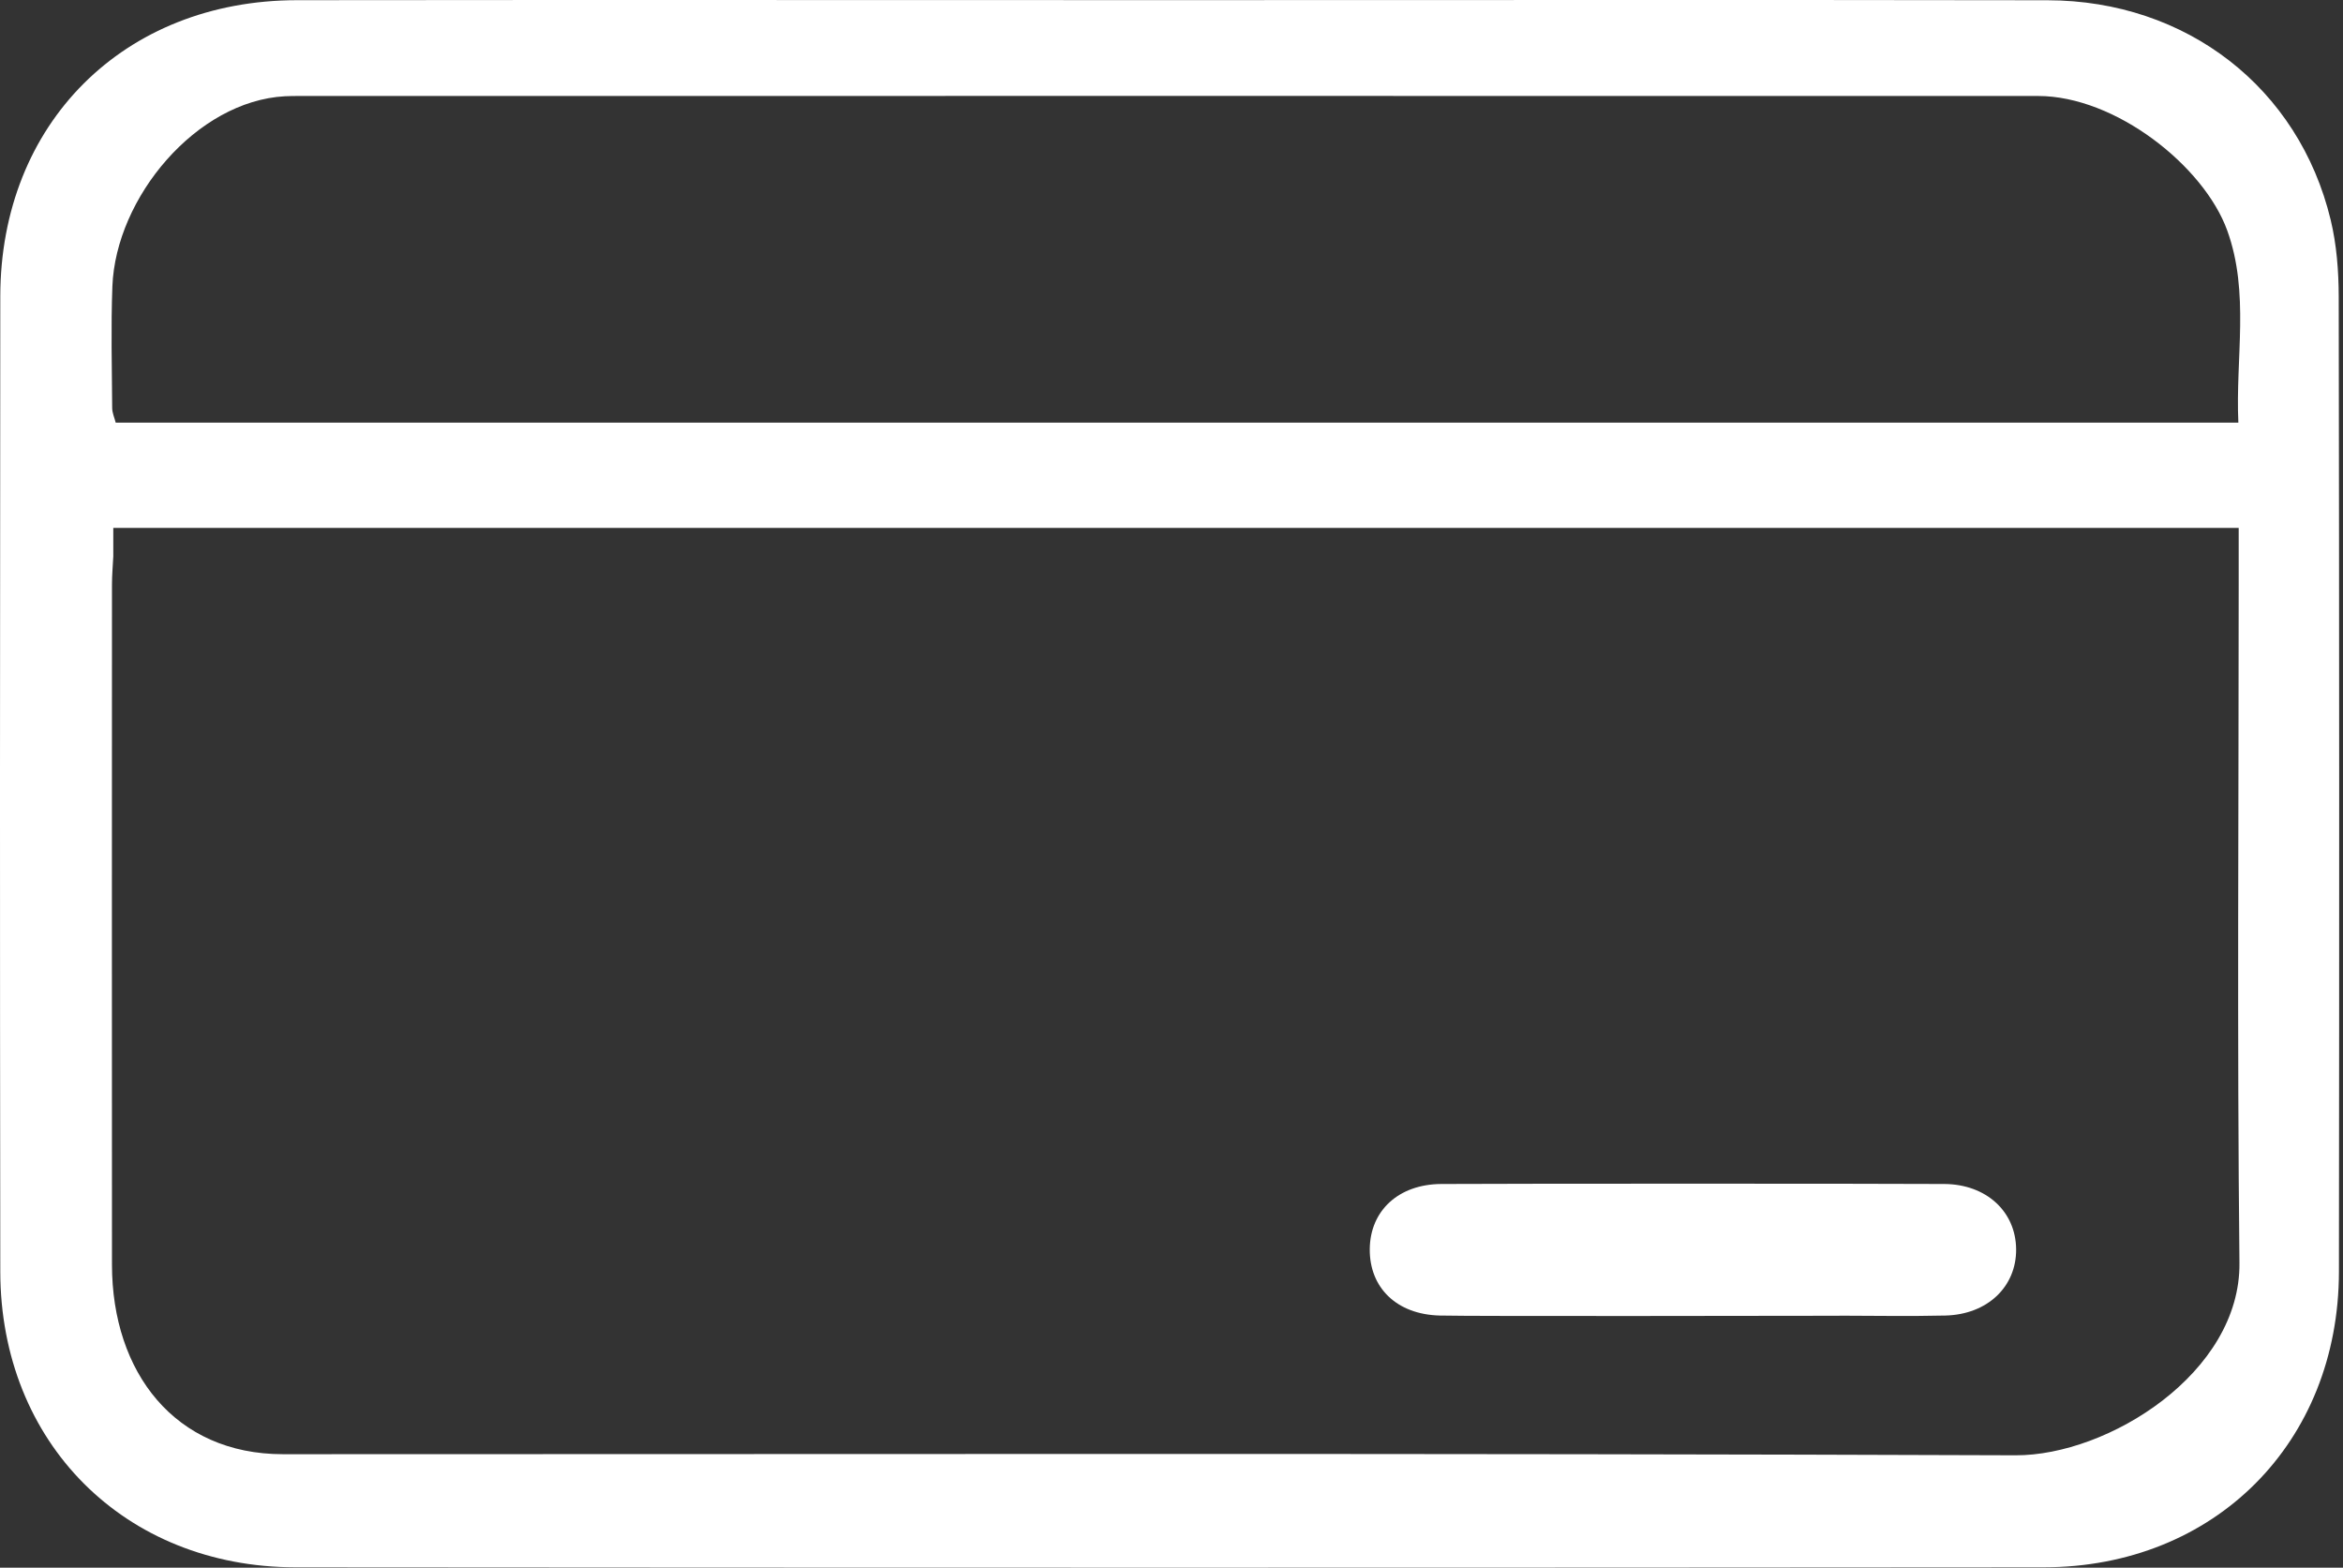 <svg width="139" height="93" viewBox="0 0 139 93" fill="none" xmlns="http://www.w3.org/2000/svg">
<rect x="0" y="0" width="139" height="93" fill="#333333" stroke="none"/>
<path d="M69.468 0.007C86.803 0.007 104.138 -0.013 121.473 0.015C129.716 0.032 136.377 5.205 138.267 13.038C138.623 14.51 138.742 16.071 138.746 17.592C138.779 36.874 138.783 56.156 138.759 75.439C138.746 85.58 131.389 92.97 121.239 92.978C86.672 93.007 52.104 93.007 17.532 92.978C7.383 92.97 0.029 85.576 0.017 75.434C-0.008 56.152 -0.004 36.87 0.017 17.588C0.025 7.328 7.342 0.023 17.614 0.011C34.9 -0.009 52.182 0.007 69.468 0.007ZM6.721 33.001C6.692 33.587 6.643 34.132 6.643 34.681C6.643 48.13 6.631 61.584 6.643 75.033C6.651 81.415 10.372 86.268 16.787 86.268C51.047 86.268 85.311 86.206 119.571 86.333C125.068 86.354 132.931 81.435 132.857 74.914C132.714 61.514 132.812 48.114 132.812 34.714V31.316H6.721V33.001ZM132.792 25.073C132.615 21.228 133.472 17.379 132.132 13.673C130.754 9.861 125.515 5.694 120.907 5.694C86.545 5.686 52.186 5.694 17.823 5.694C17.516 5.694 17.209 5.694 16.905 5.71C11.65 5.993 6.868 11.718 6.667 16.99C6.577 19.392 6.639 21.798 6.655 24.2C6.655 24.483 6.786 24.766 6.864 25.073H132.792Z" fill="white"/>
<path d="M109.127 78.055C107.032 78.055 87.501 78.096 85.41 78.042C82.86 77.977 81.241 76.394 81.262 74.095C81.286 71.816 82.971 70.254 85.5 70.238C89.64 70.213 111.213 70.213 115.349 70.238C117.841 70.254 119.588 71.873 119.608 74.107C119.629 76.329 117.907 77.981 115.411 78.042C113.316 78.091 111.221 78.055 109.127 78.05V78.055Z" fill="white"/>
</svg>
